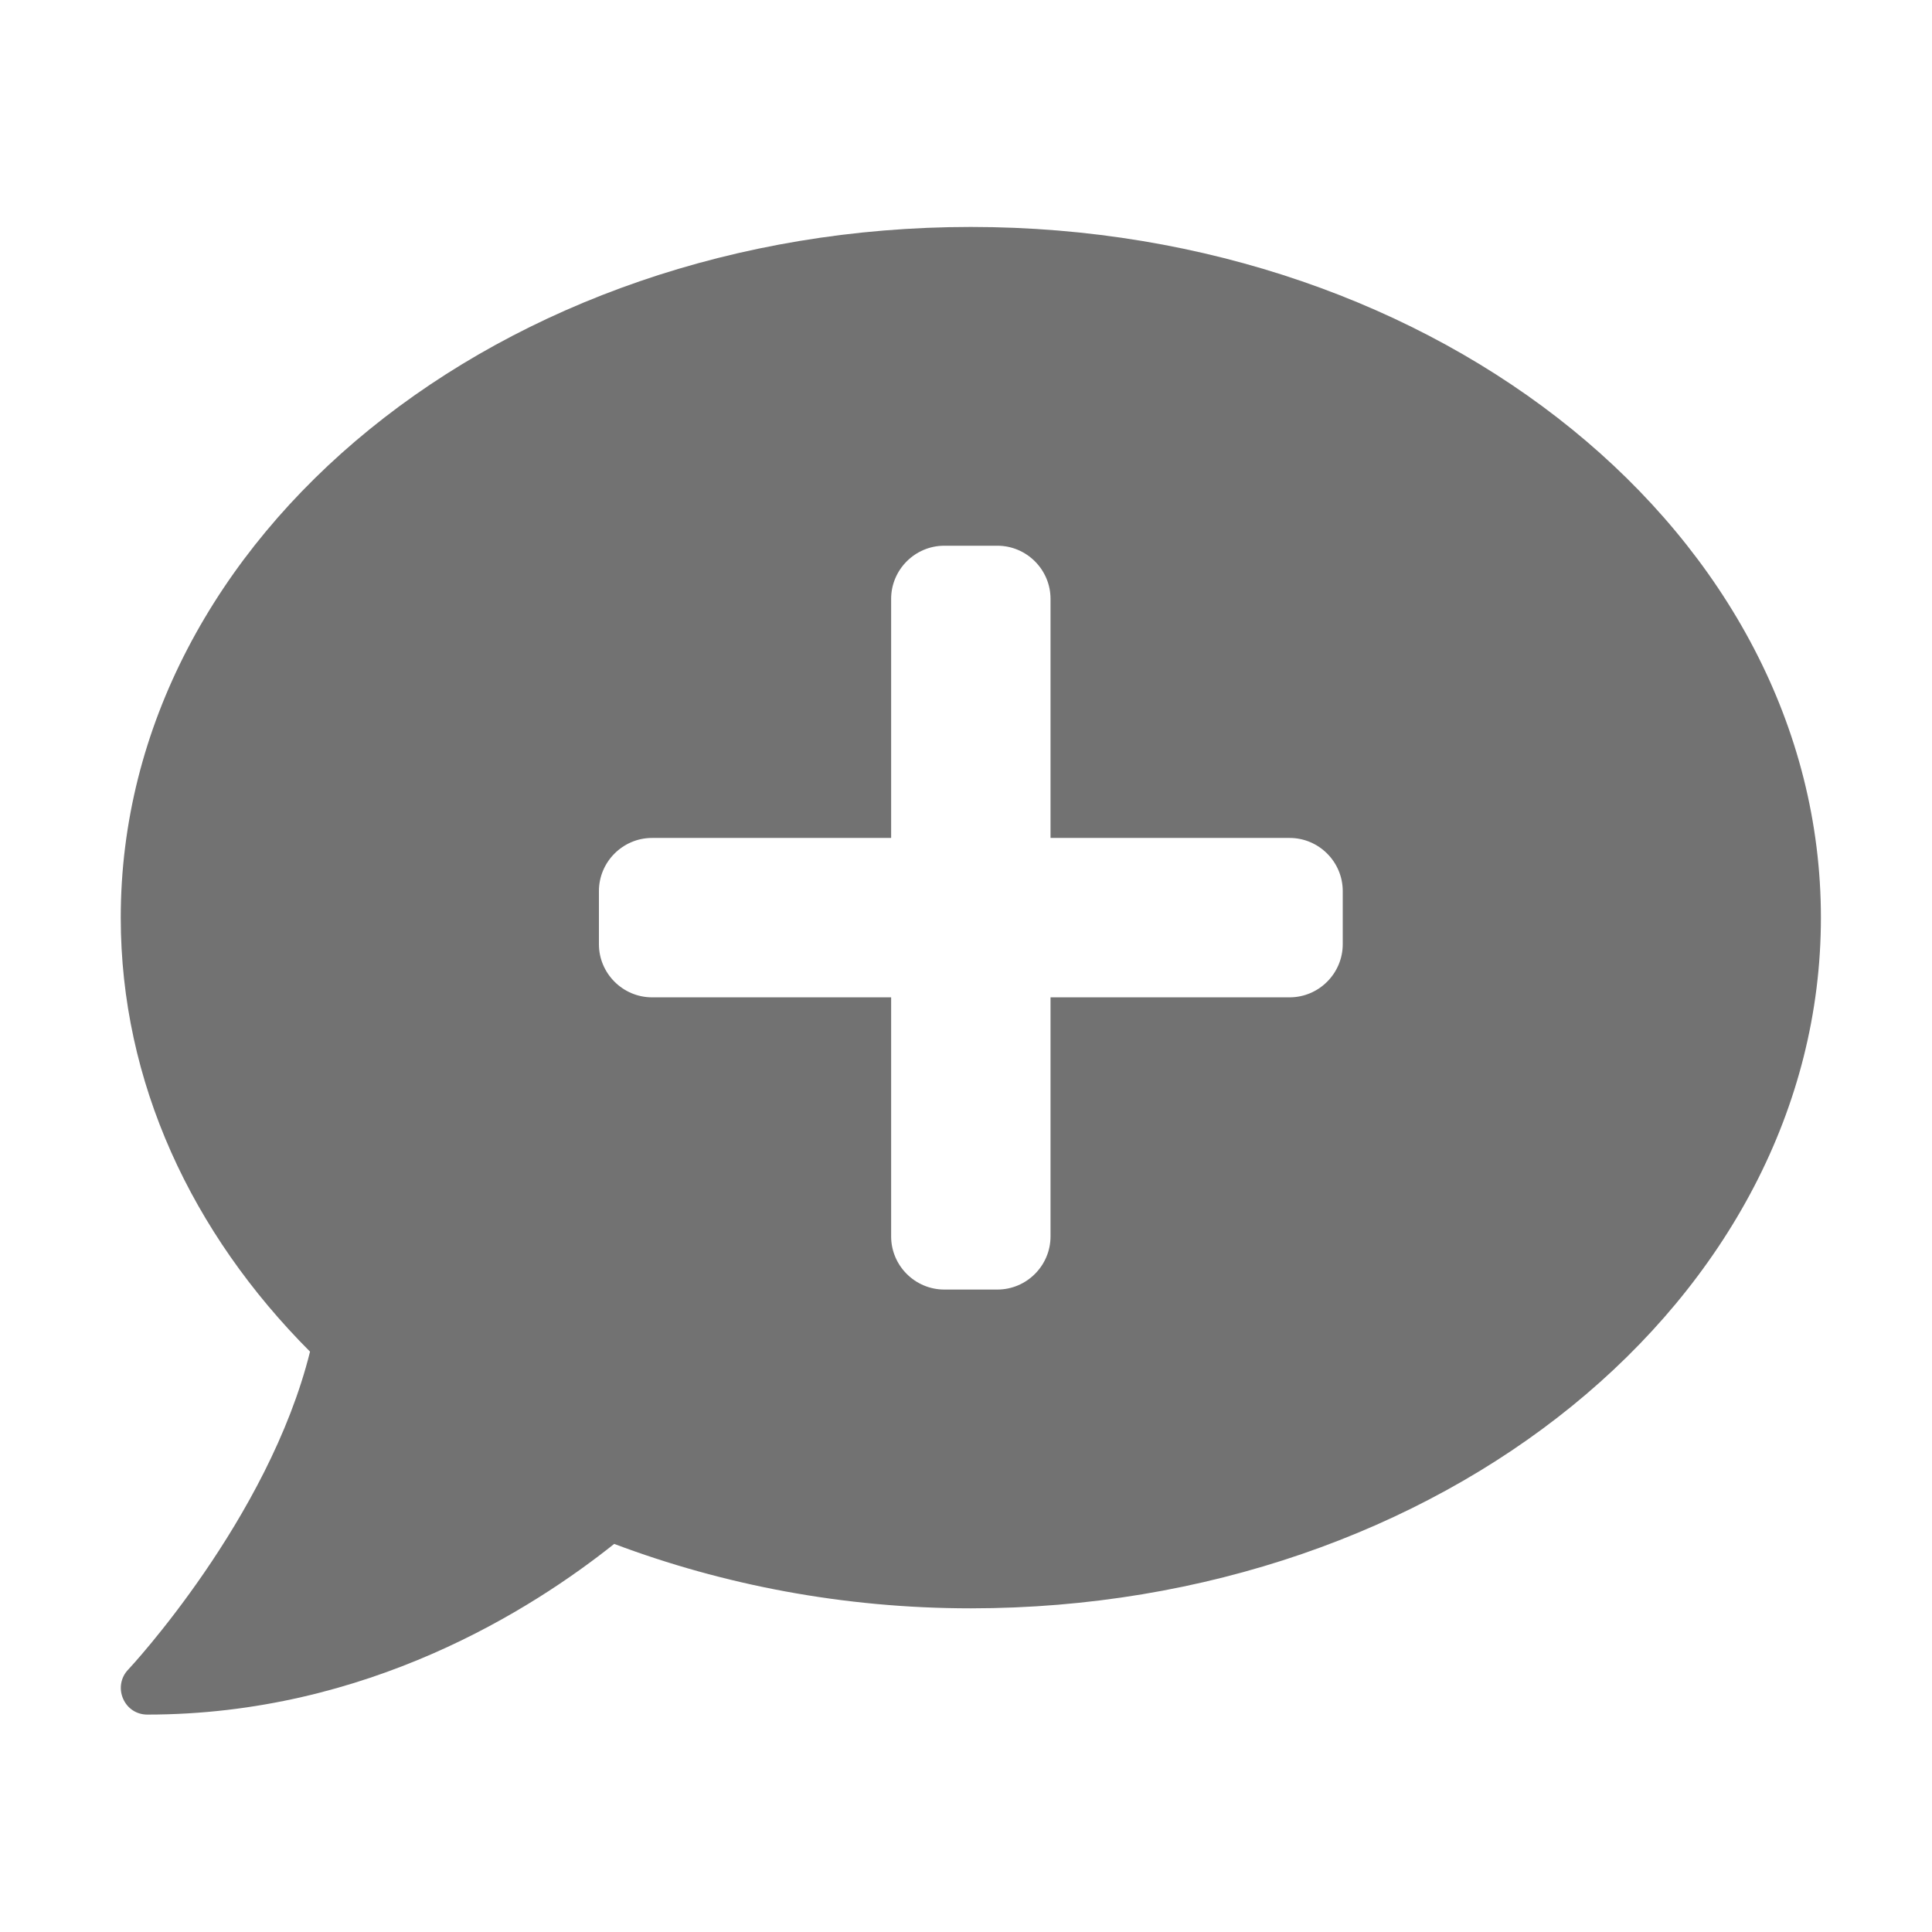 ﻿<?xml version='1.0' encoding='UTF-8'?>
<svg viewBox="-2 -1.999 32 32" xmlns="http://www.w3.org/2000/svg">
  <g transform="matrix(0.055, 0, 0, 0.055, 0, 0)">
    <path d="M256, 32C114.6, 32 0, 125.1 0, 240C0, 289.6 21.4, 335 57, 370.7C44.5, 421.1 2.7, 466 2.2, 466.5C0, 468.8 -0.6, 472.2 0.7, 475.2C2, 478.2 4.8, 480 8, 480C74.3, 480 124, 448.2 148.6, 428.6C181.3, 440.9 217.6, 448 256, 448C397.4, 448 512, 354.9 512, 240C512, 125.1 397.4, 32 256, 32zM368, 248C368, 256.8 360.8, 264 352, 264L280, 264L280, 336C280, 344.8 272.8, 352 264, 352L248, 352C239.2, 352 232, 344.8 232, 336L232, 264L160, 264C151.2, 264 144, 256.8 144, 248L144, 232C144, 223.2 151.2, 216 160, 216L232, 216L232, 144C232, 135.2 239.2, 128 248, 128L264, 128C272.8, 128 280, 135.2 280, 144L280, 216L352, 216C360.8, 216 368, 223.2 368, 232L368, 248z" fill="#727272" fill-opacity="1" class="Black" />
  </g>
</svg>